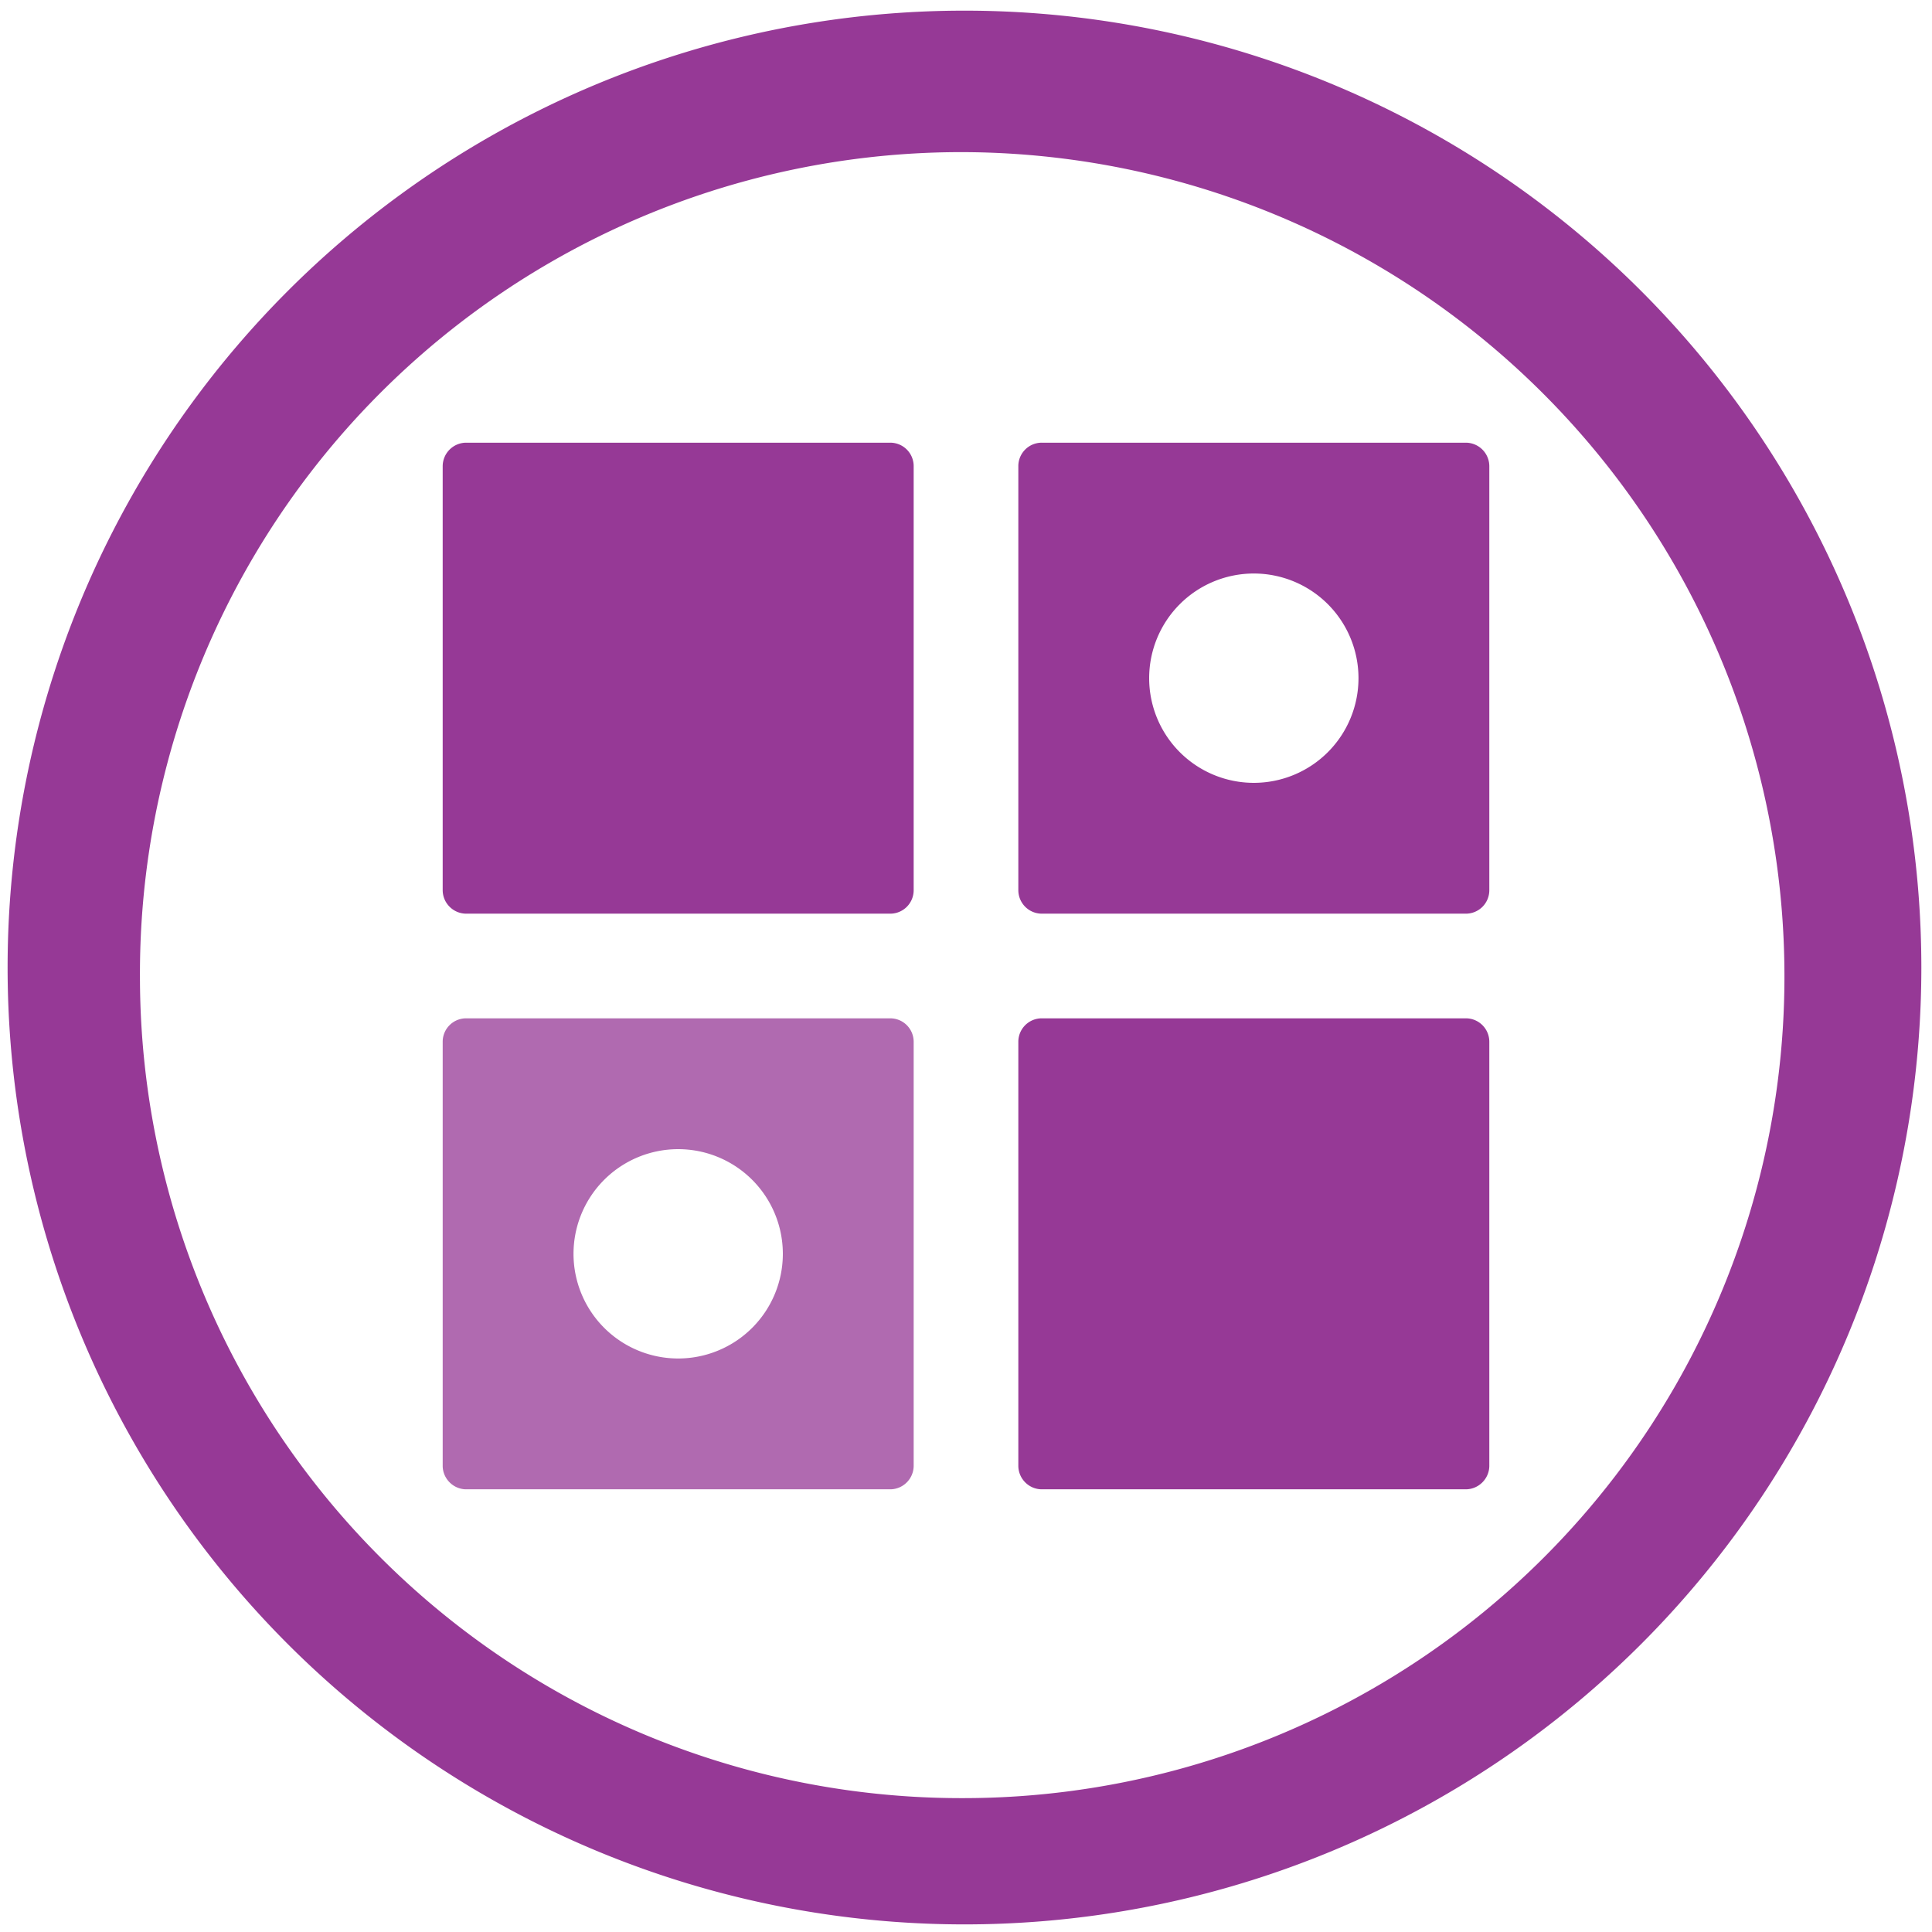 <?xml version="1.0" encoding="UTF-8" standalone="no"?>
<svg
   xmlns:dc="http://purl.org/dc/elements/1.1/"
   xmlns:cc="http://creativecommons.org/ns#"
   xmlns:rdf="http://www.w3.org/1999/02/22-rdf-syntax-ns#"
   xmlns:svg="http://www.w3.org/2000/svg"
   xmlns="http://www.w3.org/2000/svg"
   xmlns:sodipodi="http://sodipodi.sourceforge.net/DTD/sodipodi-0.dtd"
   xmlns:inkscape="http://www.inkscape.org/namespaces/inkscape"
   width="48"
   height="48"
   viewBox="0 0 12.7 12.7"
   version="1.1"
   id="svg6"
   sodipodi:docname="kblocks.svg"
   inkscape:version="0.92.4 (5da689c313, 2019-01-14)">
  <defs
     id="defs10" />
  <sodipodi:namedview
     pagecolor="#ffffff"
     bordercolor="#666666"
     borderopacity="1"
     objecttolerance="10"
     gridtolerance="10"
     guidetolerance="10"
     inkscape:pageopacity="0"
     inkscape:pageshadow="2"
     inkscape:window-width="1112"
     inkscape:window-height="480"
     id="namedview8"
     showgrid="false"
     inkscape:zoom="4.9166667"
     inkscape:cx="2.1355932"
     inkscape:cy="24"
     inkscape:window-x="0"
     inkscape:window-y="25"
     inkscape:window-maximized="0"
     inkscape:current-layer="svg6" />
  <path
     d="m 6.34,0.07 a 6.29,6.29 0 0 0 0,12.58 6.29,6.29 0 0 0 0,-12.58 z M 6.32,1 A 5.417,5.417 0 0 1 11.73,6.41 5.4,5.4 0 0 1 6.33,11.82 5.4,5.4 0 0 1 0.92,6.42 5.4,5.4 0 0 1 6.32,1 Z M 3.065,2.91 A 0.155,0.155 0 0 0 2.91,3.065 v 2.786 c 0,0.086 0.07,0.155 0.155,0.155 H 5.851 A 0.154,0.154 0 0 0 6.006,5.851 V 3.065 A 0.154,0.154 0 0 0 5.851,2.91 Z m 3.784,0 A 0.154,0.154 0 0 0 6.694,3.065 v 2.786 c 0,0.086 0.069,0.155 0.155,0.155 H 9.635 A 0.154,0.154 0 0 0 9.79,5.851 V 3.065 A 0.155,0.155 0 0 0 9.635,2.91 Z M 8.242,3.77 A 0.688,0.688 0 0 1 8.93,4.458 0.688,0.688 0 0 1 8.242,5.146 0.688,0.688 0 0 1 7.554,4.458 0.688,0.688 0 0 1 8.242,3.77 Z M 6.849,6.694 A 0.154,0.154 0 0 0 6.694,6.849 v 2.786 c 0,0.085 0.069,0.155 0.155,0.155 H 9.635 C 9.72,9.79 9.79,9.72 9.79,9.635 V 6.849 A 0.154,0.154 0 0 0 9.635,6.694 Z"
     id="path2"
     inkscape:connector-curvature="0"
     style="fill:#963996" />
  <path
     d="M 3.065,6.694 A 0.154,0.154 0 0 0 2.91,6.849 v 2.786 c 0,0.085 0.07,0.155 0.155,0.155 h 2.786 c 0.086,0 0.155,-0.07 0.155,-0.155 V 6.849 A 0.154,0.154 0 0 0 5.851,6.694 Z m 1.393,0.86 A 0.688,0.688 0 0 1 5.146,8.242 0.688,0.688 0 0 1 4.458,8.93 0.688,0.688 0 0 1 3.77,8.242 0.688,0.688 0 0 1 4.458,7.554 Z"
     id="path4"
     inkscape:connector-curvature="0"
     style="opacity:0.75;fill:#963996" />
</svg>
